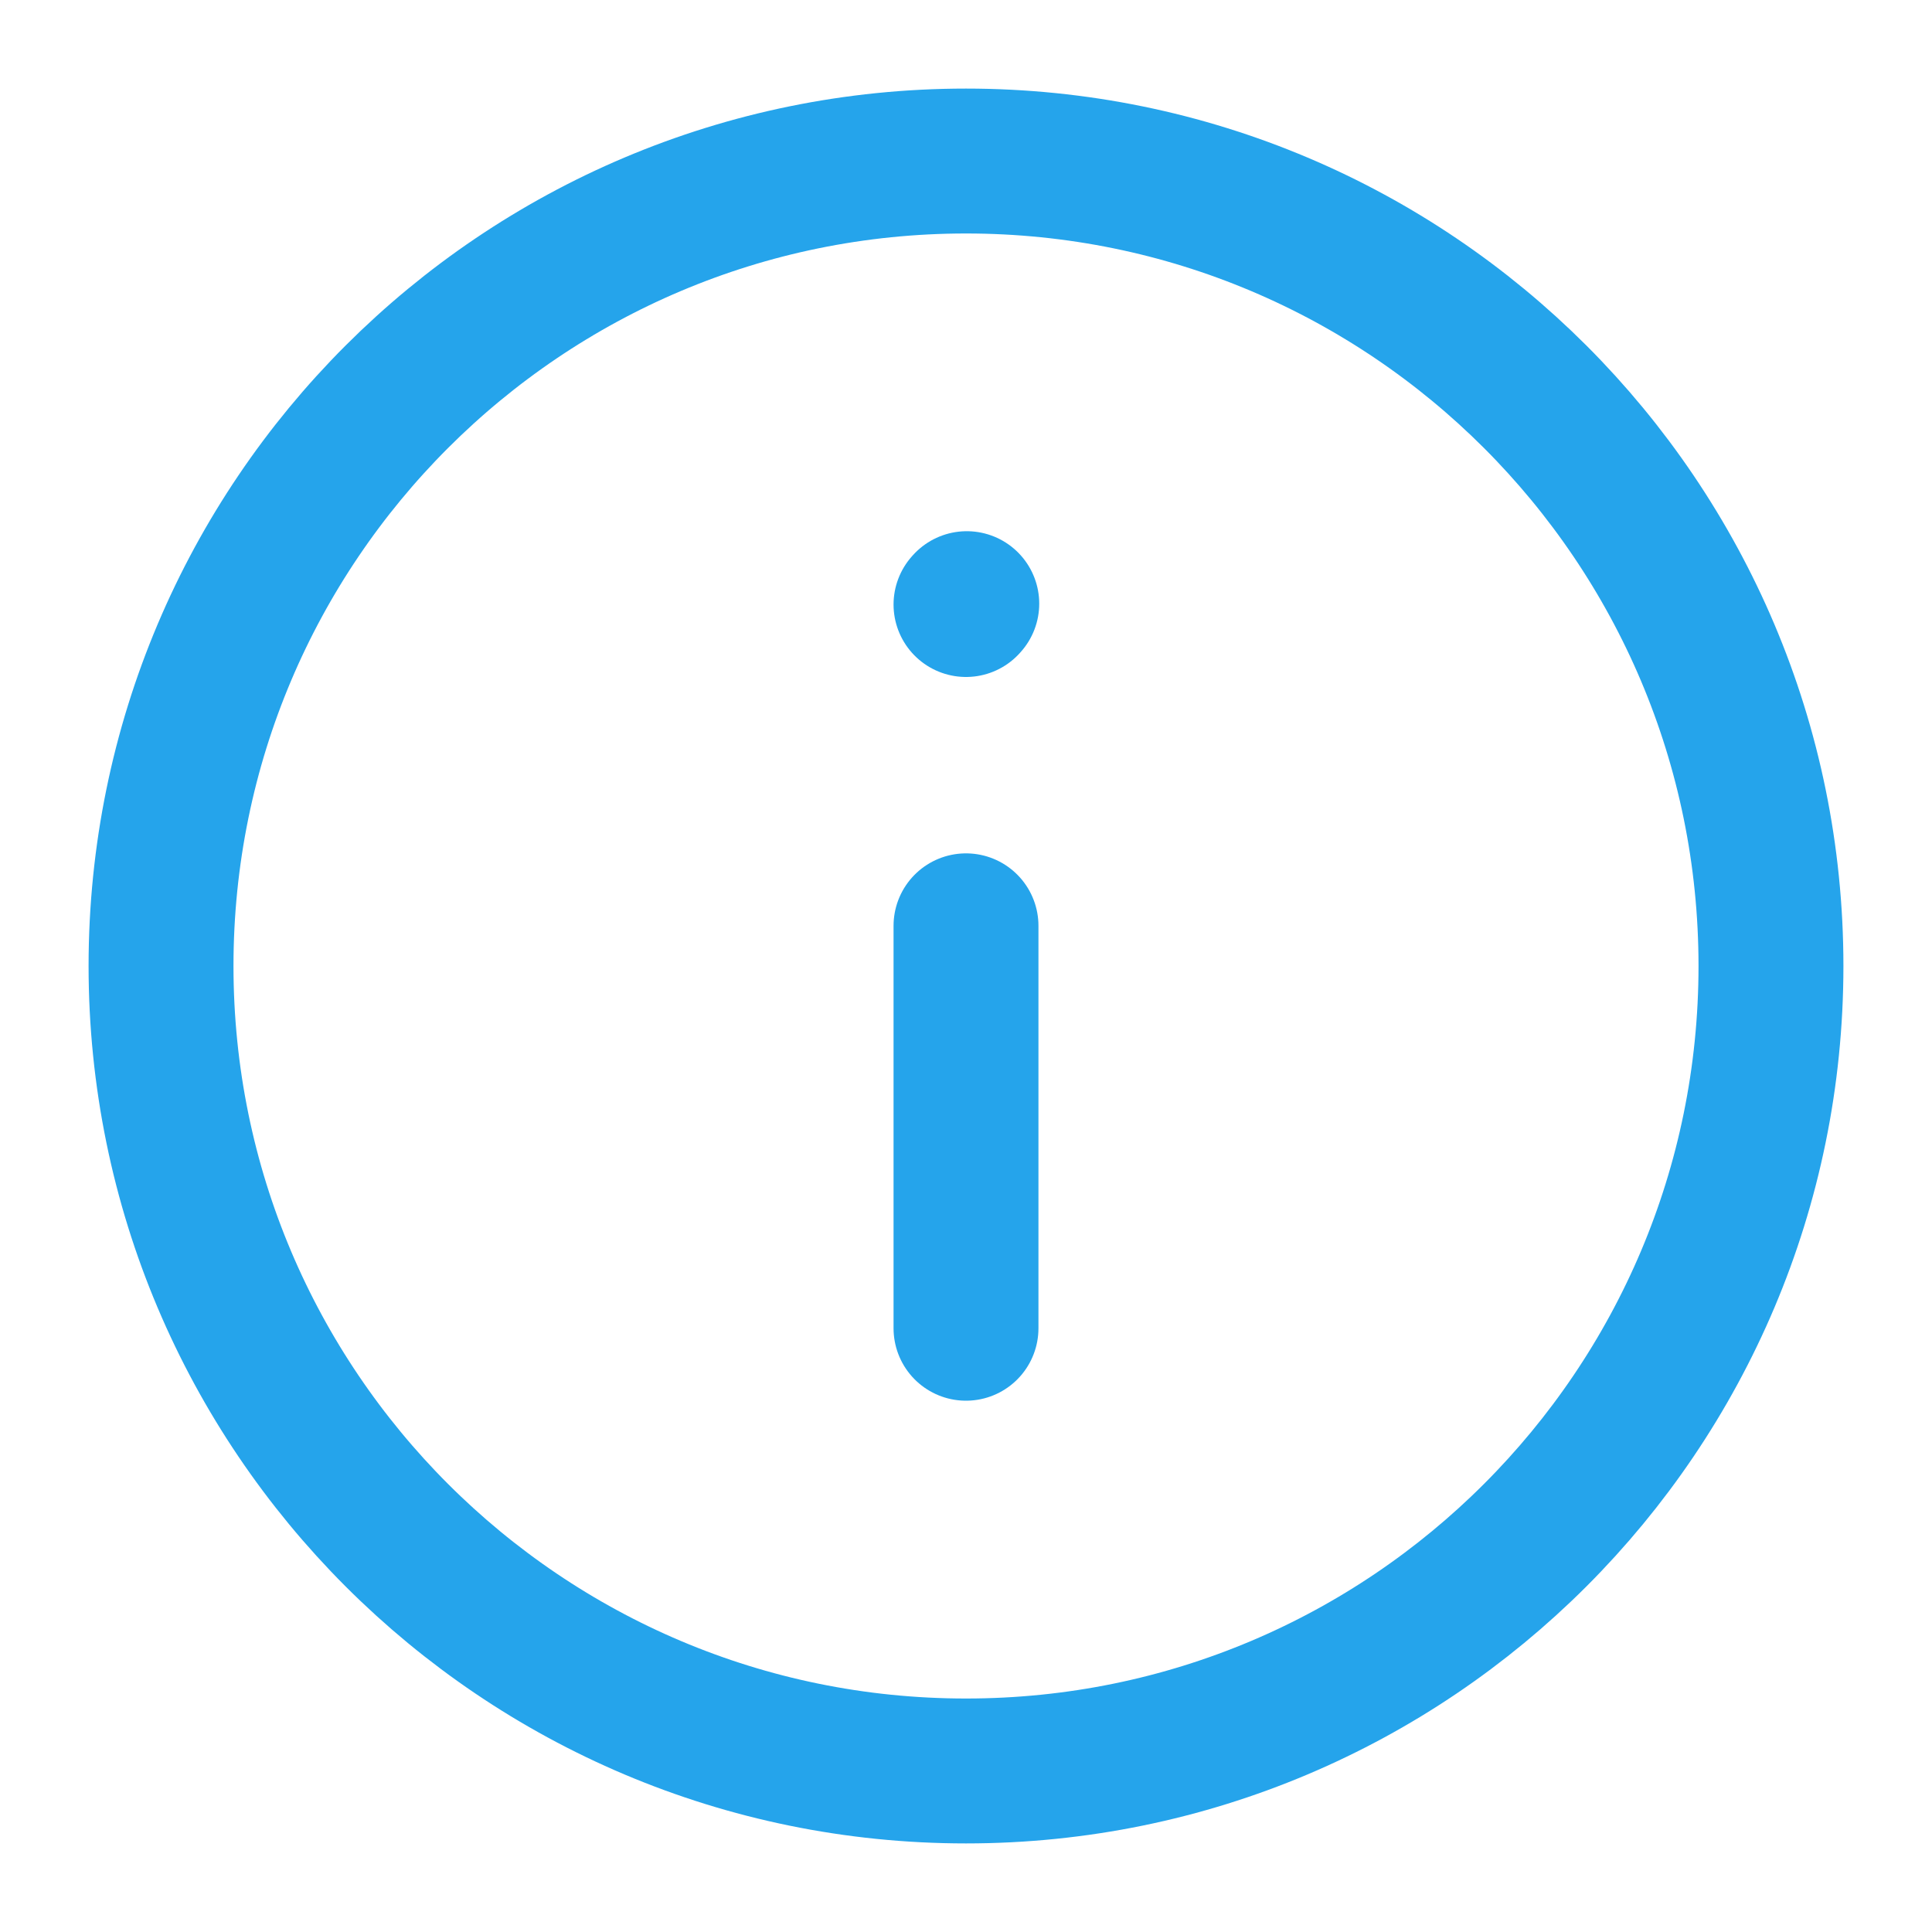 <svg width="20" height="20" viewBox="0 0 20 20" fill="none" xmlns="http://www.w3.org/2000/svg">
<g clip-path="url(#clip0_2489_16154)">
<path d="M10 9.584V13.75" stroke="#25A4EB" stroke-width="1.5" stroke-linecap="round" stroke-linejoin="round"/>
<path d="M10 6.258L10.008 6.249" stroke="#25A4EB" stroke-width="1.5" stroke-linecap="round" stroke-linejoin="round"/>
<path d="M10 18.333C14.602 18.333 18.333 14.602 18.333 10C18.333 5.397 14.602 1.667 10 1.667C5.398 1.667 1.667 5.397 1.667 10C1.667 14.602 5.398 18.333 10 18.333Z" stroke="#25A4EB" stroke-width="1.5" stroke-linecap="round" stroke-linejoin="round"/>
</g>
<defs>
<clipPath id="clip0_2489_16154">
<rect width="20" height="20" fill="white"/>
</clipPath>
</defs>
</svg>
